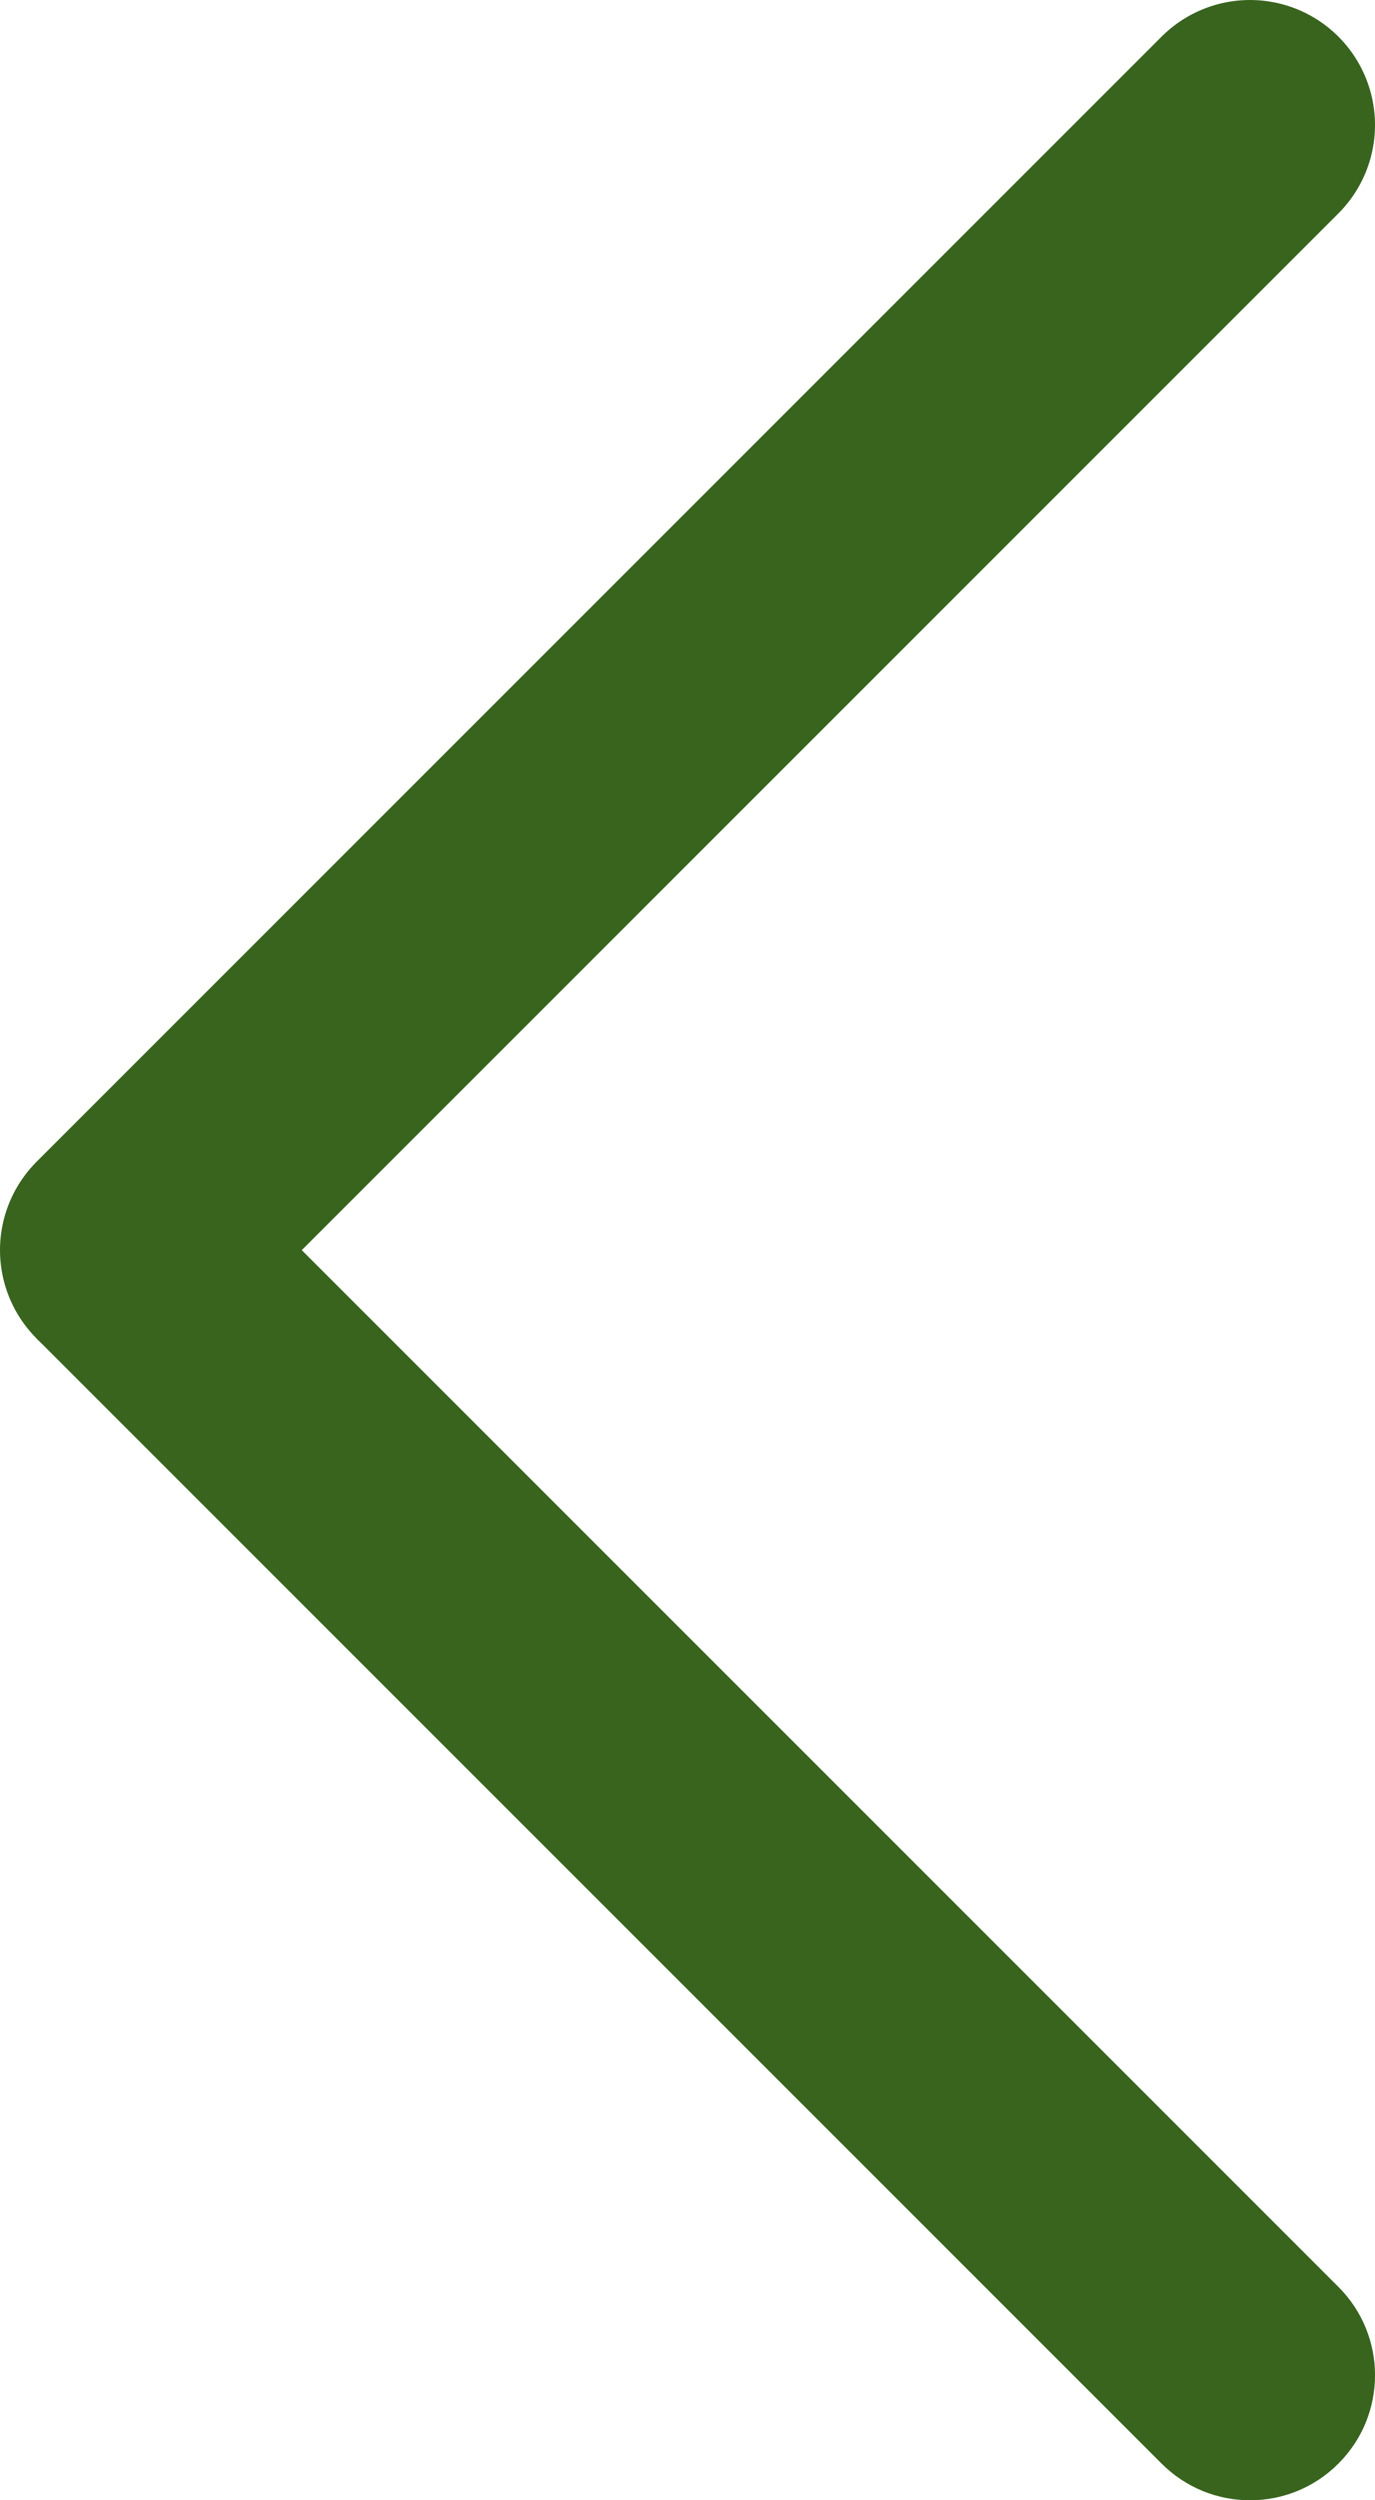 <svg width="11" height="20" viewBox="0 0 11 20" fill="none" xmlns="http://www.w3.org/2000/svg">
<path d="M10 1L1 10" stroke="#38641E" stroke-width="2" stroke-linecap="round"/>
<path d="M9.293 19.707C9.684 20.098 10.317 20.098 10.707 19.707C11.098 19.317 11.098 18.683 10.707 18.293L9.293 19.707ZM10.707 18.293L1.707 9.293L0.293 10.707L9.293 19.707L10.707 18.293Z" fill="#38641E"/>
</svg>
